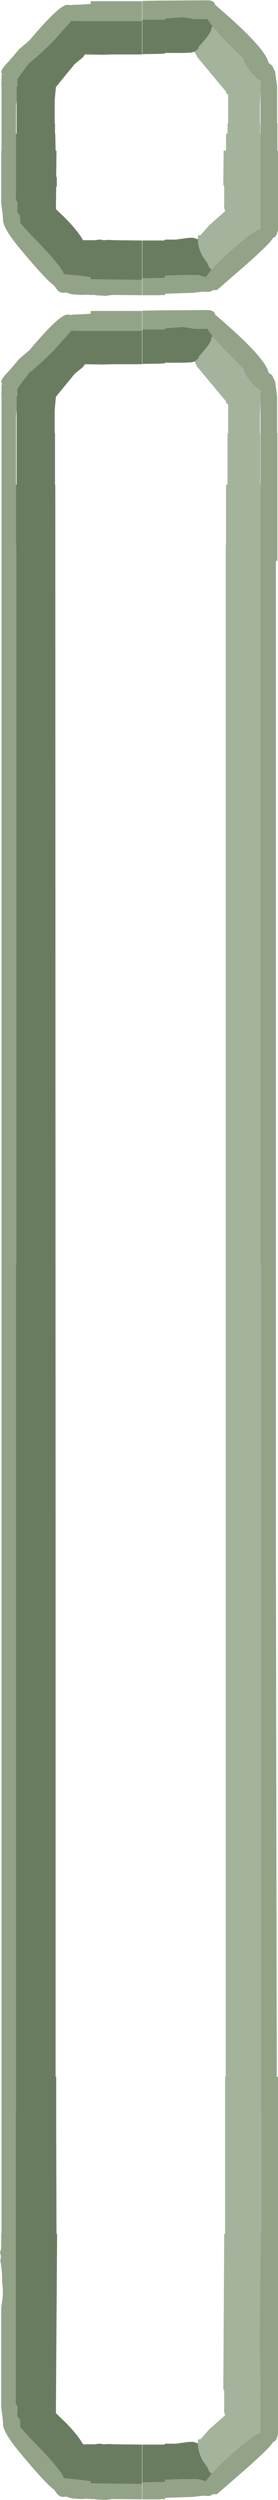 <?xml version="1.0" encoding="UTF-8" standalone="no"?>
<svg xmlns:ffdec="https://www.free-decompiler.com/flash" xmlns:xlink="http://www.w3.org/1999/xlink" ffdec:objectType="frame" height="413.2px" width="46.0px" xmlns="http://www.w3.org/2000/svg">
  <g transform="matrix(1.0, 0.0, 0.0, 1.0, 21.9, 512.4)">
    <use ffdec:characterId="2724" height="413.2" transform="matrix(1.0, 0.0, 0.0, 1.0, -21.9, -512.4)" width="46.0" xlink:href="#shape0"/>
  </g>
  <defs>
    <g id="shape0" transform="matrix(1.0, 0.0, 0.0, 1.0, 21.9, 512.4)">
      <path d="M1.65 -509.15 L1.65 -512.25 4.65 -512.3 12.4 -512.35 Q13.55 -512.35 13.7 -511.6 22.05 -504.5 22.55 -502.0 L23.15 -501.55 23.5 -500.75 23.6 -500.7 23.95 -498.15 23.95 -497.05 23.95 -495.85 23.95 -495.7 23.95 -492.0 24.0 -492.0 24.0 -490.7 24.0 -489.45 24.0 -487.5 24.1 -487.5 24.1 -474.5 Q23.95 -473.45 23.55 -473.2 L23.3 -473.1 Q22.85 -472.2 18.65 -468.5 L14.0 -464.45 13.35 -464.45 13.1 -464.3 12.7 -464.15 11.75 -464.2 9.95 -464.0 5.4 -463.85 5.4 -463.6 4.85 -463.65 4.65 -463.6 1.65 -463.6 1.65 -466.4 3.6 -466.45 4.65 -466.45 5.4 -466.5 5.4 -466.85 8.4 -466.95 10.85 -466.95 12.15 -466.6 13.1 -467.85 14.8 -469.6 Q19.45 -473.95 21.2 -474.6 L21.2 -480.05 21.2 -481.55 21.2 -482.0 21.2 -483.5 21.2 -490.3 21.2 -497.5 21.2 -498.7 21.2 -499.0 21.15 -499.05 Q20.2 -499.65 19.25 -500.95 18.5 -501.95 18.35 -502.7 L14.95 -506.1 13.3 -508.0 12.35 -509.3 12.15 -509.25 10.25 -509.25 8.45 -509.55 5.4 -509.35 5.4 -509.15 4.65 -509.15 1.65 -509.15 M1.6 -466.15 L1.6 -463.6 -3.1 -463.65 -3.3 -463.65 -4.45 -463.5 -6.15 -463.6 -6.15 -463.65 -6.9 -463.65 -7.65 -463.7 -8.4 -463.65 -10.0 -463.75 -10.95 -464.05 -11.45 -464.0 Q-12.0 -464.0 -12.45 -464.5 L-12.95 -465.2 Q-14.2 -466.05 -18.35 -471.0 -21.55 -474.8 -21.4 -476.2 L-21.45 -476.9 -21.7 -478.8 -21.7 -487.5 -21.65 -487.5 -21.65 -498.4 -21.7 -498.4 -21.65 -498.75 -21.65 -499.9 -21.55 -500.2 Q-22.1 -500.6 -20.5 -502.2 L-18.7 -504.3 -17.0 -505.75 -16.8 -506.0 Q-12.1 -511.55 -10.8 -511.6 L-10.75 -511.6 -9.95 -511.55 -9.9 -511.6 -8.4 -511.65 -6.9 -511.75 -6.9 -512.2 -4.9 -512.2 -3.1 -512.2 1.6 -512.2 1.6 -508.9 -3.1 -508.9 -6.9 -508.9 -8.4 -508.9 -8.65 -508.9 -10.1 -508.95 -12.9 -505.8 Q-15.15 -503.5 -17.1 -501.95 L-18.45 -500.15 -18.9 -499.55 -19.05 -499.45 -19.05 -499.35 -19.0 -498.15 -19.15 -498.15 -19.15 -495.85 -19.25 -494.9 -19.25 -494.8 -19.25 -490.3 -19.25 -483.15 -19.25 -481.55 -19.25 -480.05 -19.3 -480.05 -19.3 -479.35 -19.25 -479.3 Q-19.0 -479.1 -19.0 -478.6 L-19.05 -477.35 -19.05 -477.25 -19.0 -477.2 Q-18.55 -476.95 -18.55 -476.15 L-18.55 -475.45 -18.55 -475.4 -17.05 -473.85 Q-11.7 -468.45 -11.35 -467.1 L-8.4 -466.8 -6.9 -466.6 -6.9 -466.25 -3.1 -466.2 1.6 -466.15 M13.3 -456.8 L12.35 -458.1 12.15 -458.05 10.25 -458.05 8.45 -458.35 5.4 -458.15 5.4 -457.95 4.65 -457.95 1.65 -457.95 1.65 -461.05 4.65 -461.1 12.4 -461.15 Q13.55 -461.15 13.7 -460.4 22.05 -453.3 22.55 -450.8 L23.15 -450.35 23.5 -449.55 23.6 -449.5 23.95 -446.95 23.95 -445.85 23.95 -444.65 23.95 -444.5 23.95 -440.8 24.0 -440.8 24.0 -439.5 24.0 -438.25 24.0 -424.5 24.0 -419.7 23.75 -419.7 23.75 -413.15 23.75 -407.8 23.75 -399.9 23.75 -386.65 23.75 -365.45 23.75 -364.15 23.75 -343.0 23.75 -258.35 23.75 -256.95 23.85 -196.1 23.9 -169.15 24.1 -169.15 24.1 -110.2 Q23.95 -109.15 23.55 -108.9 L23.3 -108.8 Q22.85 -107.9 18.65 -104.2 L14.0 -100.15 13.35 -100.15 13.1 -100.0 12.7 -99.85 11.75 -99.9 9.95 -99.7 5.4 -99.55 5.4 -99.3 4.85 -99.35 4.65 -99.3 1.65 -99.3 1.65 -102.1 3.6 -102.15 4.65 -102.15 5.4 -102.2 5.4 -102.55 8.4 -102.65 10.85 -102.65 12.15 -102.3 13.1 -103.55 14.8 -105.3 Q19.45 -109.65 21.2 -110.3 L21.15 -122.3 21.05 -124.55 21.25 -143.2 21.35 -143.2 21.35 -163.0 21.3 -163.0 21.3 -303.4 21.2 -303.4 21.2 -432.3 21.2 -446.3 21.2 -447.5 21.2 -447.8 21.15 -447.85 Q20.2 -448.45 19.25 -449.75 18.5 -450.75 18.35 -451.5 L14.95 -454.9 13.3 -456.8 M1.6 -457.7 L-3.1 -457.7 -6.9 -457.7 -8.4 -457.7 -8.65 -457.7 -10.1 -457.75 -12.9 -454.6 Q-15.15 -452.3 -17.1 -450.75 L-18.45 -448.95 -18.9 -448.35 -19.05 -448.25 -19.05 -448.15 -19.0 -446.95 -19.15 -446.95 -19.15 -444.65 -19.25 -443.7 -19.25 -443.6 -19.25 -432.3 -19.25 -424.5 -19.25 -422.35 -19.2 -422.35 -19.2 -303.4 -19.25 -303.4 -19.25 -196.1 -19.25 -163.0 -19.3 -163.0 -19.3 -115.05 -19.25 -115.0 Q-19.0 -114.8 -19.0 -114.3 L-19.05 -113.05 -19.05 -112.95 -19.0 -112.9 Q-18.55 -112.65 -18.55 -111.85 L-18.55 -111.15 -18.55 -111.1 -17.05 -109.55 Q-11.7 -104.15 -11.35 -102.8 L-8.4 -102.5 -6.9 -102.3 -6.9 -101.95 -3.1 -101.9 1.6 -101.85 1.6 -99.3 -3.1 -99.35 -3.3 -99.35 -4.45 -99.2 -6.15 -99.3 -6.15 -99.35 -6.9 -99.35 -7.65 -99.4 -8.4 -99.35 -10.0 -99.45 -10.95 -99.75 -11.45 -99.7 Q-12.0 -99.7 -12.45 -100.2 L-12.95 -100.9 Q-14.2 -101.75 -18.35 -106.7 -21.55 -110.5 -21.4 -111.9 L-21.45 -112.6 -21.7 -114.5 -21.7 -131.1 Q-21.25 -133.35 -21.55 -135.25 -21.5 -137.05 -21.85 -138.75 -21.65 -139.5 -21.9 -140.05 L-21.7 -140.75 -21.7 -143.2 -21.65 -143.2 -21.65 -447.2 -21.7 -447.2 -21.65 -447.55 -21.65 -448.7 -21.55 -449.0 Q-22.1 -449.4 -20.5 -451.0 L-18.7 -453.1 -17.0 -454.55 -16.8 -454.8 Q-12.1 -460.35 -10.8 -460.4 L-10.75 -460.4 -9.95 -460.35 -9.9 -460.4 -8.4 -460.45 -6.9 -460.55 -6.9 -461.0 -4.9 -461.0 -3.1 -461.0 1.6 -461.0 1.6 -457.7" fill="#92a387" fill-rule="evenodd" stroke="none"/>
      <path d="M1.65 -509.15 L4.65 -509.15 5.4 -509.15 5.4 -509.35 8.45 -509.55 10.25 -509.25 12.15 -509.25 12.35 -509.3 13.3 -508.0 13.1 -507.85 13.1 -507.75 Q13.1 -507.05 11.6 -505.35 L10.9 -504.55 11.0 -504.4 10.3 -503.85 9.7 -503.7 8.45 -503.65 5.4 -503.65 5.4 -503.55 4.65 -503.5 1.65 -503.45 1.65 -509.15 M13.1 -467.85 L12.15 -466.6 10.85 -466.95 8.4 -466.95 5.4 -466.85 5.4 -466.5 4.65 -466.45 3.6 -466.45 1.65 -466.4 1.65 -472.65 5.1 -472.65 5.3 -472.65 5.4 -472.8 7.2 -472.8 9.4 -473.1 10.1 -473.1 10.85 -472.85 Q10.85 -471.45 11.65 -470.0 L12.5 -468.8 12.65 -468.3 13.1 -467.85 M1.6 -466.15 L-3.1 -466.2 -6.9 -466.25 -6.9 -466.6 -8.4 -466.8 -11.35 -467.1 Q-11.7 -468.45 -17.05 -473.85 L-18.55 -475.45 -18.55 -476.15 Q-18.55 -476.95 -19.0 -477.2 L-19.05 -477.35 -19.0 -478.6 Q-19.0 -479.1 -19.25 -479.3 L-19.3 -479.35 -19.3 -480.05 -19.25 -480.05 -19.25 -481.55 -19.25 -483.15 -19.25 -490.3 -19.15 -490.3 -19.15 -495.85 -19.15 -498.15 -19.0 -498.15 -19.05 -499.35 -18.9 -499.55 -18.45 -500.15 -17.1 -501.95 Q-15.15 -503.5 -12.9 -505.8 L-10.1 -508.95 -8.65 -508.9 -8.4 -508.9 -6.9 -508.9 -3.1 -508.9 1.6 -508.9 1.6 -503.4 -3.1 -503.4 -4.95 -503.35 -7.85 -503.4 -8.15 -502.95 -8.4 -502.75 -9.55 -501.8 -10.7 -500.4 -12.65 -498.0 -12.85 -495.8 -12.85 -492.0 -12.8 -492.0 -12.8 -490.3 -12.75 -490.3 -12.7 -487.5 -12.55 -487.5 -12.6 -483.15 -12.5 -483.15 -12.5 -481.55 -12.6 -481.55 -12.65 -477.85 -11.2 -476.45 Q-9.3 -474.55 -8.4 -473.1 L-8.15 -472.7 -7.6 -472.7 -6.9 -472.7 -6.15 -472.7 -5.55 -472.8 -5.3 -472.8 -4.75 -472.7 -3.85 -472.75 -3.1 -472.7 1.6 -472.65 1.6 -466.15 M1.65 -457.95 L4.65 -457.95 5.4 -457.95 5.4 -458.15 8.45 -458.35 10.25 -458.05 12.15 -458.05 12.35 -458.1 13.3 -456.8 13.1 -456.65 13.1 -456.55 Q13.1 -455.85 11.6 -454.15 L10.9 -453.35 11.0 -453.2 10.3 -452.65 9.7 -452.5 8.45 -452.45 5.4 -452.45 5.4 -452.35 4.65 -452.3 1.65 -452.25 1.65 -457.95 M13.1 -103.55 L12.15 -102.3 10.85 -102.65 8.4 -102.65 5.4 -102.55 5.4 -102.2 4.65 -102.15 3.6 -102.15 1.65 -102.1 1.65 -108.35 5.1 -108.35 5.3 -108.35 5.4 -108.5 7.2 -108.5 9.4 -108.8 10.1 -108.8 10.85 -108.55 Q10.85 -107.15 11.65 -105.7 L12.5 -104.5 12.65 -104.0 13.1 -103.55 M1.6 -457.7 L1.6 -452.2 -3.1 -452.2 -4.95 -452.15 -7.85 -452.2 -8.15 -451.75 -8.4 -451.55 -9.55 -450.6 -10.7 -449.2 -12.65 -446.8 -12.85 -444.6 -12.85 -440.8 -12.8 -440.8 -12.8 -432.3 -12.75 -432.3 -12.7 -258.35 -12.7 -256.95 -12.7 -169.15 -12.6 -169.15 -12.6 -165.5 -12.6 -161.2 -12.55 -143.2 -12.45 -143.2 -12.65 -113.55 -11.2 -112.15 Q-9.3 -110.25 -8.4 -108.8 L-8.15 -108.4 -7.6 -108.4 -6.9 -108.4 -6.15 -108.4 -5.55 -108.5 -5.3 -108.5 -4.75 -108.4 -3.85 -108.45 -3.1 -108.4 1.6 -108.35 1.6 -101.85 -3.1 -101.9 -6.9 -101.95 -6.9 -102.3 -8.4 -102.5 -11.35 -102.8 Q-11.7 -104.15 -17.05 -109.55 L-18.55 -111.15 -18.55 -111.85 Q-18.55 -112.65 -19.0 -112.9 L-19.05 -113.05 -19.0 -114.3 Q-19.0 -114.8 -19.25 -115.0 L-19.3 -115.05 -19.3 -163.0 -19.25 -163.0 -19.25 -196.1 -19.25 -303.4 -19.2 -303.4 -19.2 -422.35 -19.25 -422.35 -19.25 -424.5 -19.25 -432.3 -19.15 -432.3 -19.15 -444.65 -19.15 -446.95 -19.0 -446.95 -19.05 -448.15 -18.9 -448.35 -18.45 -448.95 -17.1 -450.75 Q-15.15 -452.3 -12.9 -454.6 L-10.1 -457.75 -8.65 -457.7 -8.4 -457.7 -6.9 -457.7 -3.1 -457.7 1.6 -457.7" fill="#6a7c5f" fill-rule="evenodd" stroke="none"/>
      <path d="M13.3 -508.0 L14.95 -506.1 18.35 -502.7 Q18.5 -501.95 19.25 -500.95 20.2 -499.65 21.15 -499.05 L21.2 -498.7 21.2 -497.5 21.1 -494.8 21.1 -492.0 21.15 -492.0 21.15 -491.15 21.15 -490.3 21.2 -490.3 21.2 -483.5 21.2 -482.0 21.2 -481.55 21.2 -480.05 21.2 -474.6 Q19.45 -473.95 14.8 -469.6 L13.1 -467.85 12.65 -468.3 12.5 -468.8 11.65 -470.0 Q10.85 -471.45 10.85 -472.85 L10.85 -473.45 11.0 -473.5 11.3 -473.55 12.7 -475.15 15.35 -477.5 15.15 -478.2 15.2 -478.4 15.2 -481.55 15.15 -481.55 15.15 -481.65 15.05 -481.85 15.1 -487.5 15.5 -487.5 15.5 -490.3 15.75 -490.3 15.75 -491.15 15.75 -492.0 15.85 -492.0 15.85 -496.75 15.5 -497.0 15.5 -497.25 10.75 -502.95 10.3 -503.85 11.0 -504.4 10.9 -504.55 11.6 -505.35 Q13.1 -507.05 13.1 -507.75 L13.1 -507.85 13.3 -508.0 M13.3 -456.8 L14.95 -454.9 18.35 -451.5 Q18.5 -450.75 19.25 -449.75 20.2 -448.45 21.15 -447.85 L21.2 -447.5 21.2 -446.3 21.1 -443.6 21.1 -442.55 21.1 -440.8 21.15 -440.8 21.15 -432.3 21.2 -432.3 21.2 -303.4 21.3 -303.4 21.3 -163.0 21.35 -163.0 21.35 -143.2 21.25 -143.2 21.05 -124.55 21.15 -122.3 21.2 -110.3 Q19.45 -109.65 14.8 -105.3 L13.1 -103.55 12.65 -104.0 12.5 -104.5 11.65 -105.7 Q10.85 -107.15 10.85 -108.55 L10.85 -109.15 11.0 -109.2 11.3 -109.25 12.7 -110.85 15.35 -113.2 15.15 -113.9 15.2 -114.1 15.2 -117.25 15.05 -117.55 15.2 -143.2 15.35 -143.2 15.35 -169.15 15.45 -169.15 15.45 -422.35 15.5 -422.35 15.5 -432.3 15.75 -432.3 15.75 -440.8 15.85 -440.8 15.85 -442.55 15.85 -445.55 15.5 -445.8 15.5 -446.05 10.75 -451.75 10.3 -452.65 11.0 -453.2 10.9 -453.35 11.6 -454.15 Q13.1 -455.85 13.1 -456.55 L13.1 -456.65 13.3 -456.8" fill="#a4b39c" fill-rule="evenodd" stroke="none"/>
    </g>
  </defs>
</svg>
